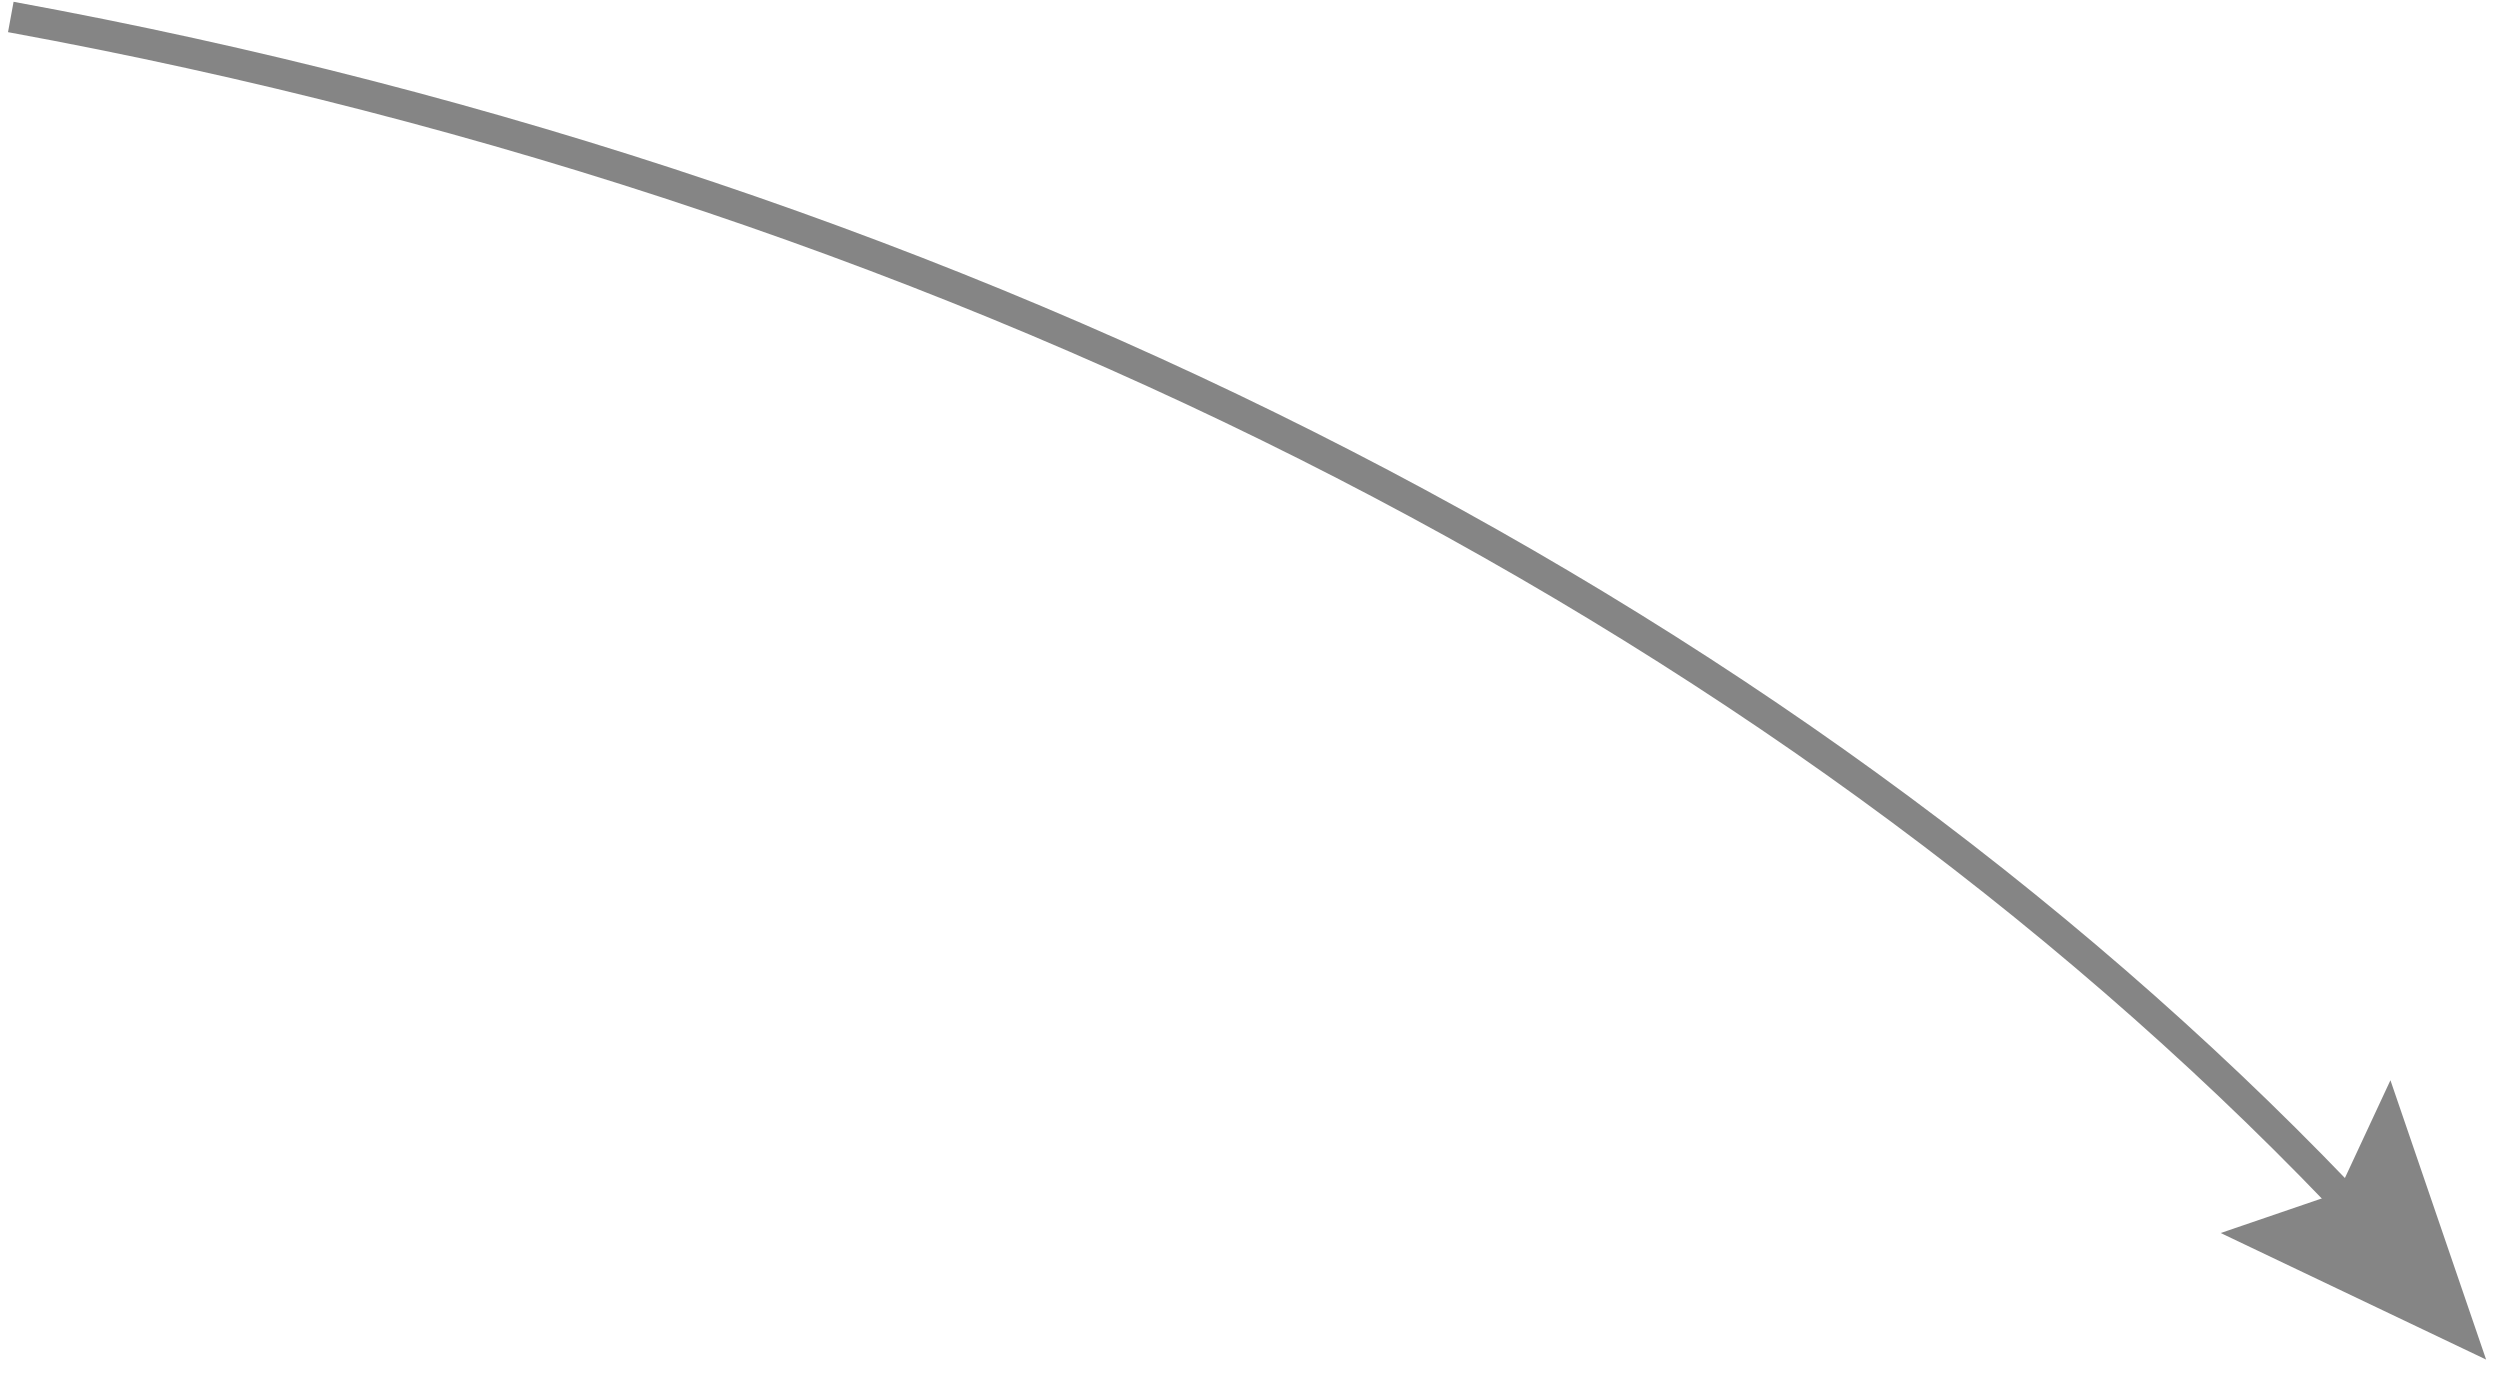 <?xml version="1.0" encoding="utf-8"?>
<!-- Generator: Adobe Illustrator 19.2.1, SVG Export Plug-In . SVG Version: 6.00 Build 0)  -->
<svg version="1.1" id="Layer_1" xmlns="http://www.w3.org/2000/svg" xmlns:xlink="http://www.w3.org/1999/xlink" x="0px" y="0px"
	 viewBox="0 0 162 90.6" style="enable-background:new 0 0 162 90.6;" xml:space="preserve">
<style type="text/css">
	.st0{fill:none;stroke:#858585;stroke-width:2;stroke-miterlimit:10;}
	.st1{fill:#858585;}
</style>
<g>
	<g>
		<path class="st0" d="M0.7,1.1c62.8,11.5,116.7,39.8,152.5,78"/>
		<g>
			<polygon class="st1" points="143.9,79.9 151.5,77.3 154.9,70 161.1,88.1 			"/>
		</g>
	</g>
</g>
</svg>

